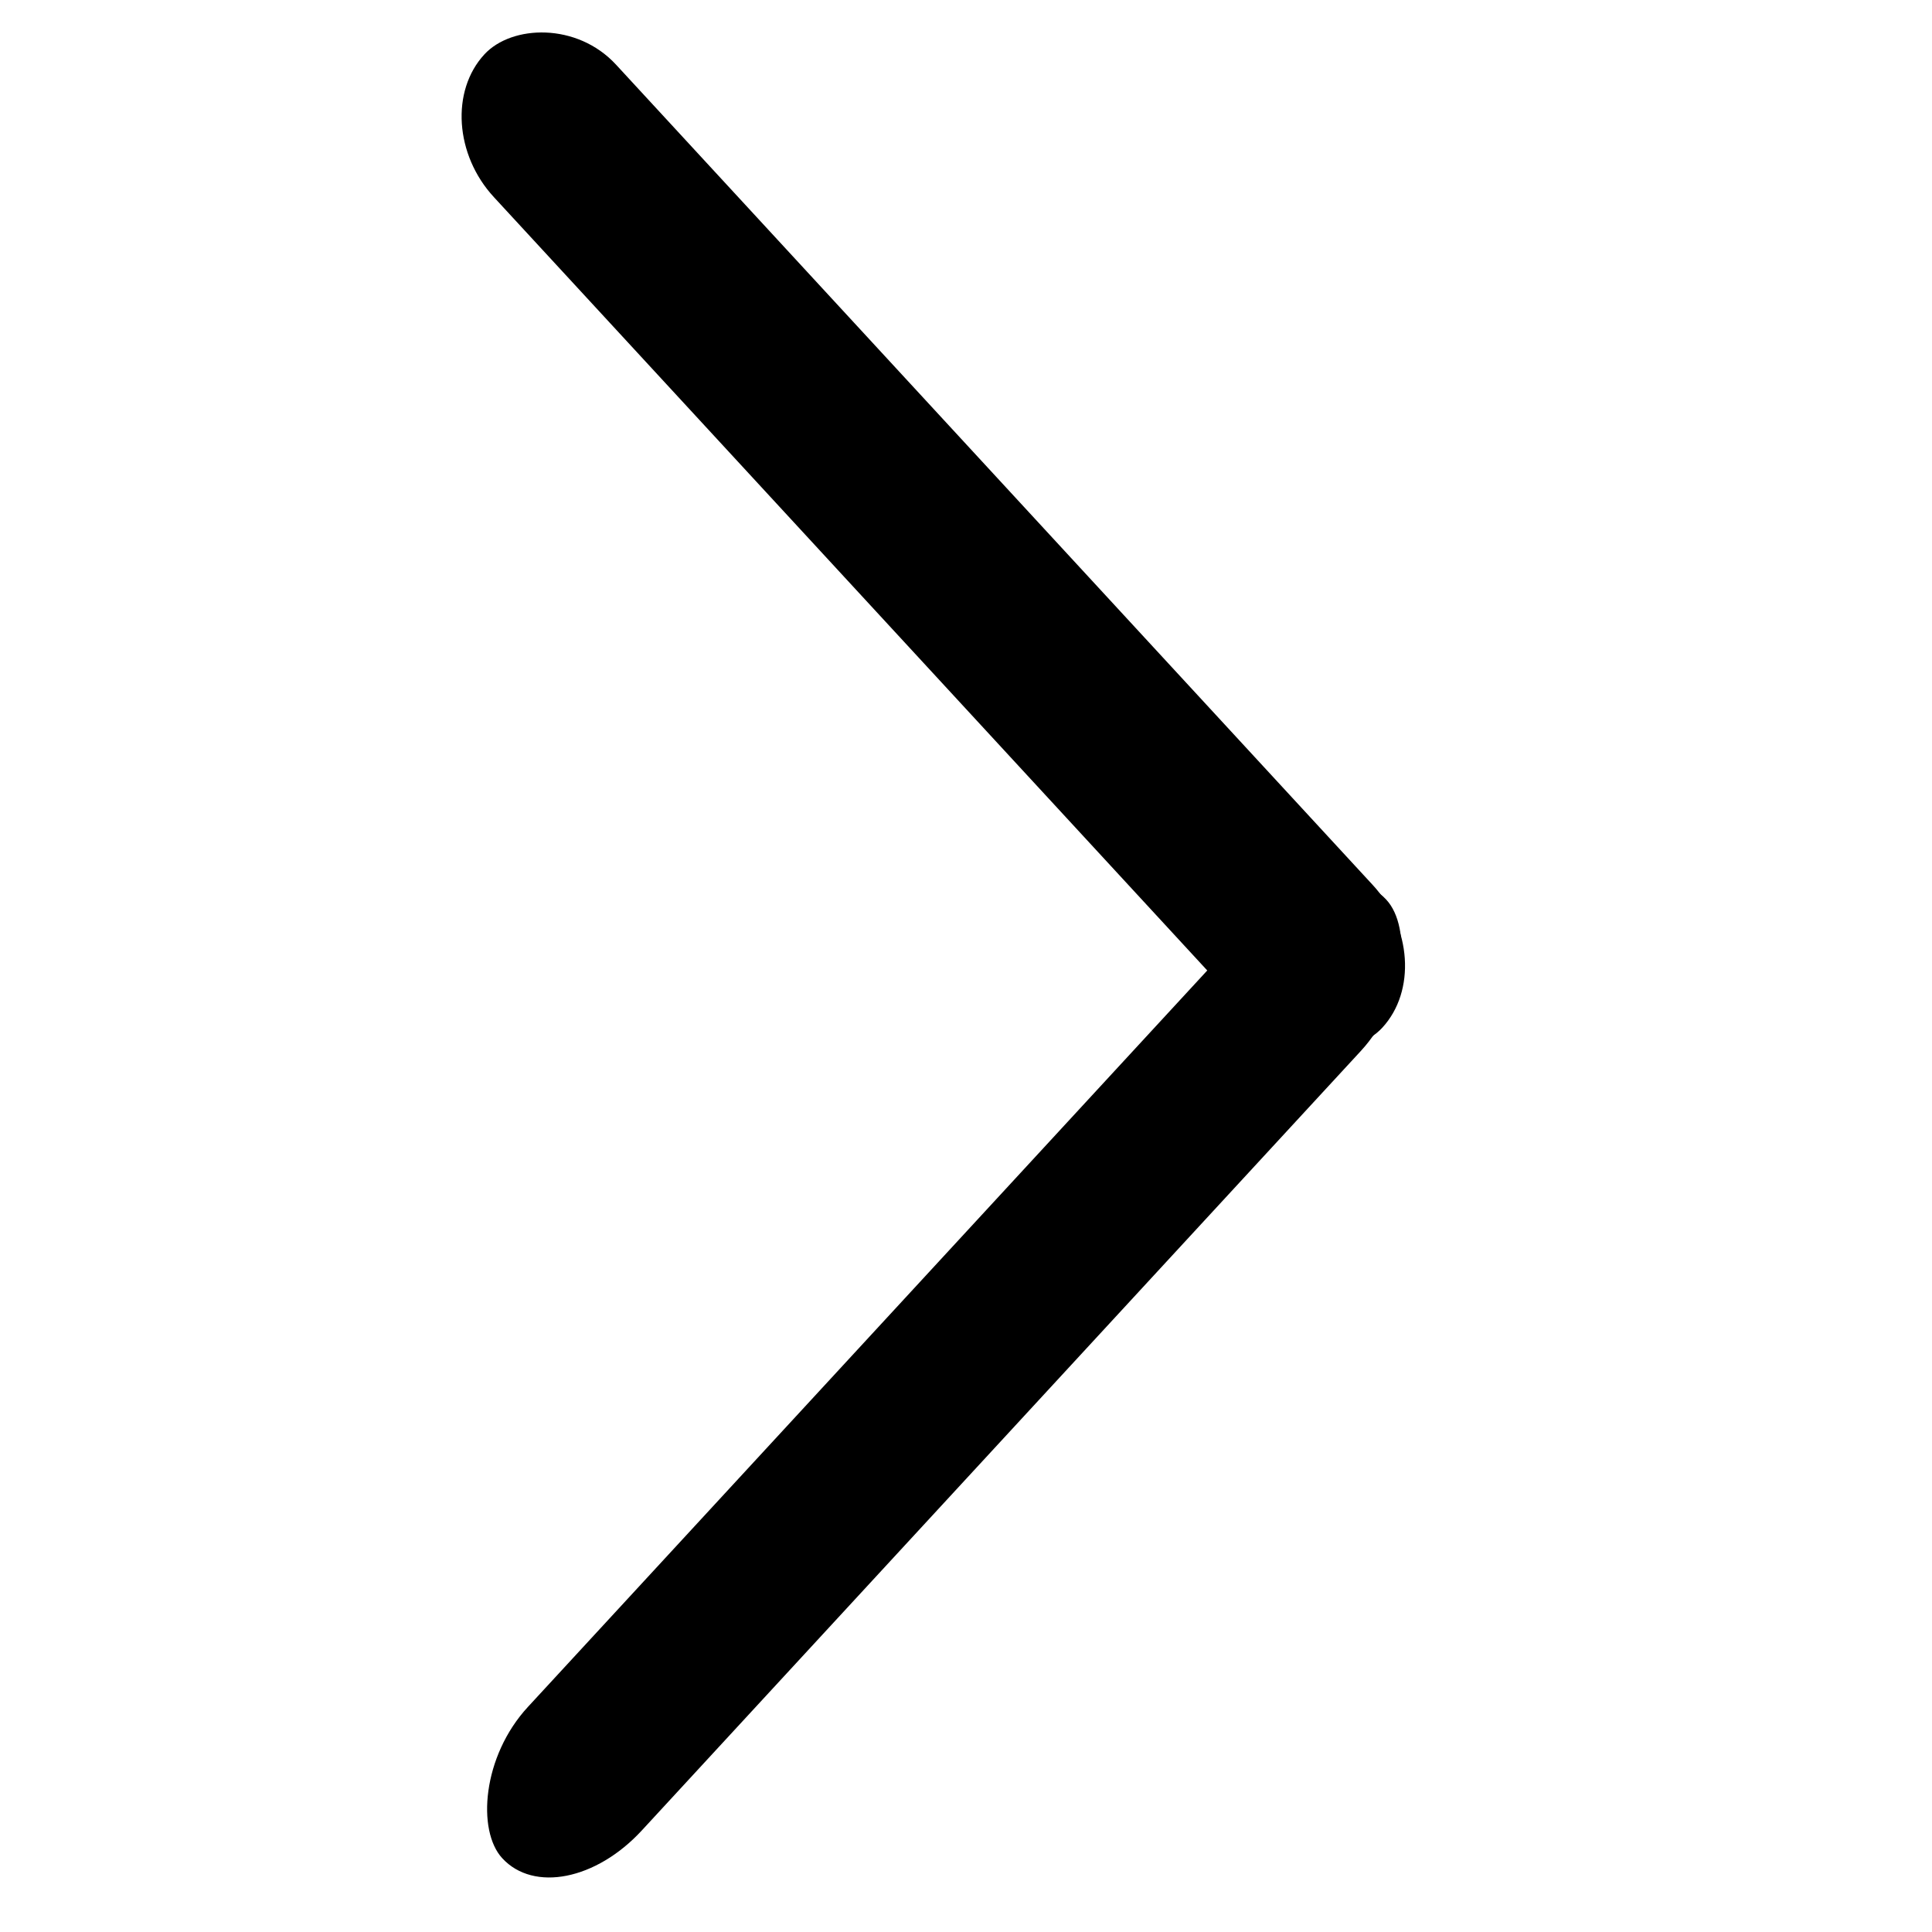 <?xml version="1.0" encoding="UTF-8"?>
<!-- Created with Inkscape (http://www.inkscape.org/) -->
<svg width="100mm" height="100mm" version="1.1" viewBox="0 0 100 100" xmlns="http://www.w3.org/2000/svg">
 <g>
  <rect transform="matrix(-.678 -.735 -.678 .735 0 0)" x="-88.95" y="-21.238" width="68.546" height="9.327" rx="5.386" ry="4.663"/>
  <rect transform="matrix(-.678 .735 .678 .735 0 0)" x="-21.238" y="80.253" width="67.496" height="8.697" rx="6.304" ry="4.348"/>
 </g>
</svg>
